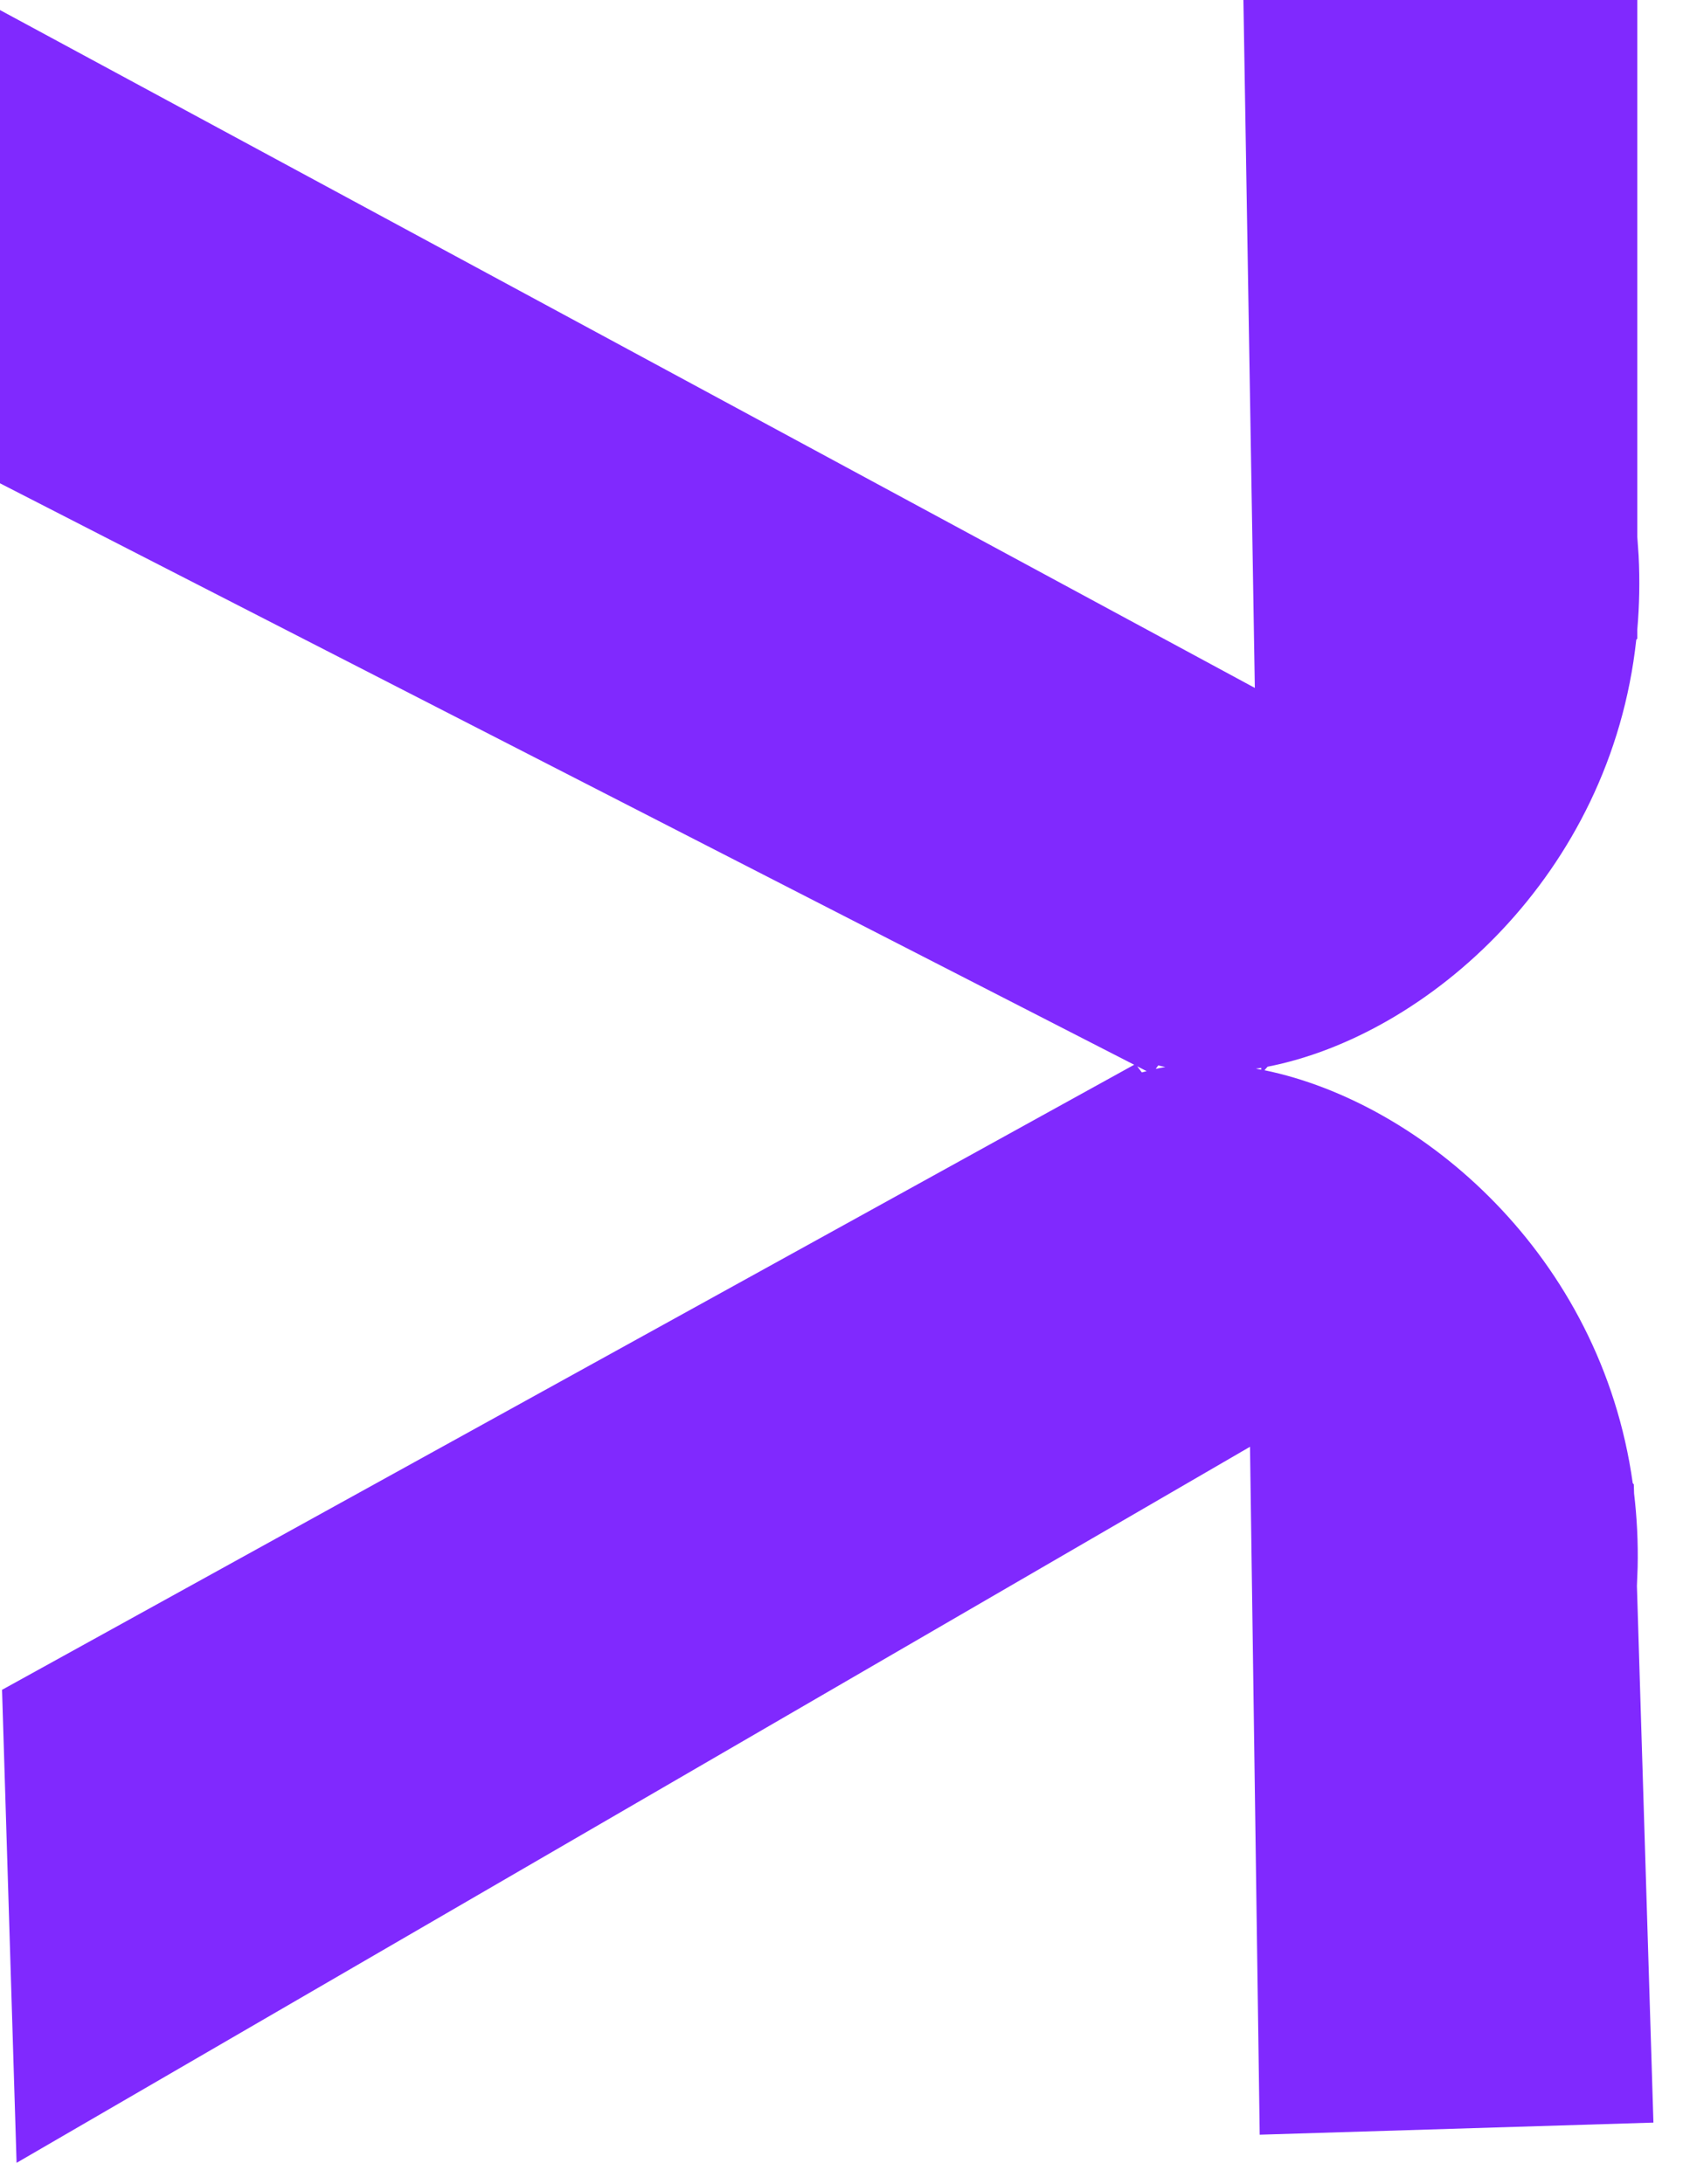 <svg width="47" height="61" viewBox="0 0 47 61" fill="none" xmlns="http://www.w3.org/2000/svg">
<path d="M45.724 15L45.76 15.513C45.797 16.223 45.782 16.913 45.724 17.582V17.838L45.695 17.87C44.981 24.454 39.841 28.93 35.399 29.796L35.312 29.895C39.695 30.797 44.706 35.054 45.597 41.431L45.626 41.462L45.634 41.718C45.713 42.385 45.749 43.075 45.733 43.785L45.713 44.299L46.174 59.291L35.179 59.629L34.908 40.413L0.463 60.415L0.057 47.202L31.673 29.742L0 13.5V0.281L35.043 19.216L34.724 0H45.724V15ZM31.887 29.956C31.931 29.943 31.977 29.933 32.022 29.921L31.759 29.786L31.887 29.956ZM35.073 29.851C35.122 29.859 35.171 29.869 35.221 29.879V29.829C35.172 29.838 35.122 29.843 35.073 29.851ZM32.275 29.858C32.364 29.839 32.453 29.82 32.543 29.805C32.477 29.79 32.41 29.778 32.345 29.761L32.275 29.858Z" fill="#8029FE"/>
</svg>
